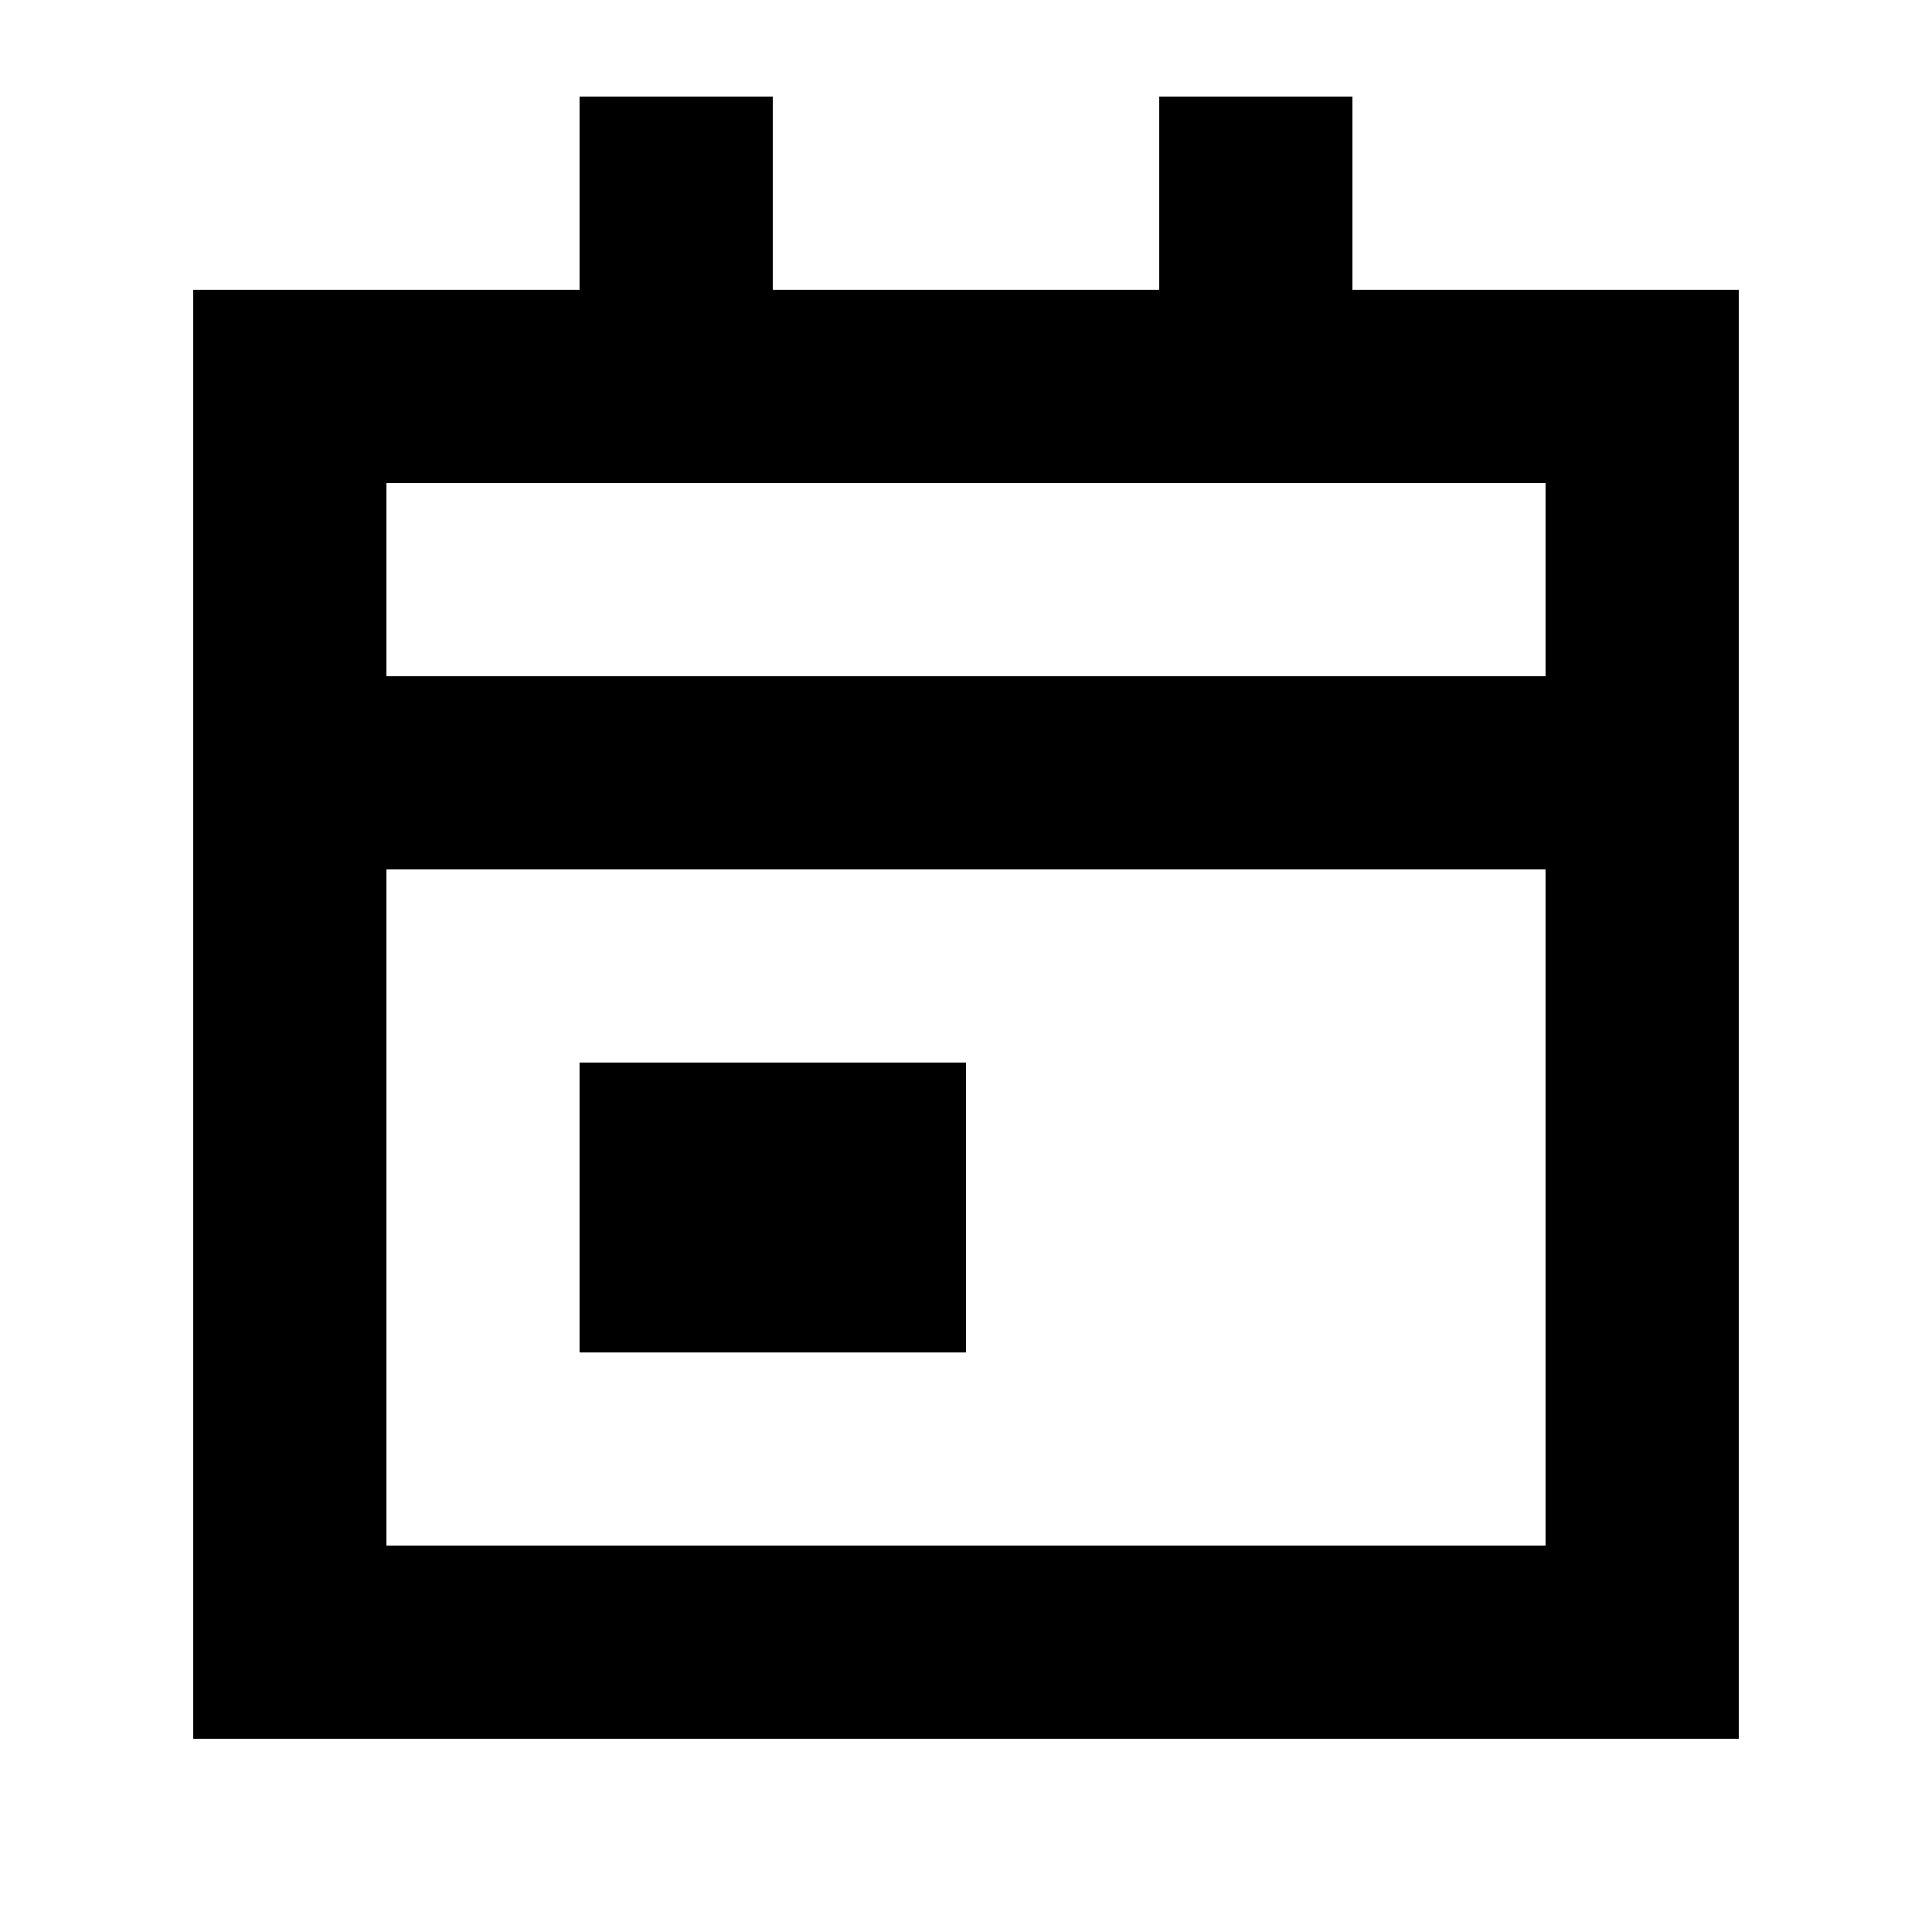<svg xmlns="http://www.w3.org/2000/svg" width="20" height="20" viewBox="0 0 20 20">
  <g id="Calendar" transform="translate(280 -41)">
    <g id="Groupe_4137" data-name="Groupe 4137">
      <g id="Tracé_1365" data-name="Tracé 1365" fill="none" stroke-miterlimit="10">
        <path d="M-266,44V42h-2v2h-4V42h-2v2h-4V59h16V44Zm2,13h-12V50h12Zm0-9h-12V46h12Z" stroke="none"/>
        <path d="M -274 42 L -272 42 L -272 44 L -268 44 L -268 42 L -266 42 L -266 44 L -262 44 L -262 59 L -278 59 L -278 44 L -274 44 L -274 42 Z M -264 48 L -264 46 L -276 46 L -276 48 L -264 48 Z M -264 57 L -264 50 L -276 50 L -276 57 L -264 57 Z" stroke="none" fill="currentColor"/>
      </g>
      <g id="Rectangle_6103" data-name="Rectangle 6103" transform="translate(-274 52)" fill="none" stroke="currentColor" stroke-miterlimit="10" stroke-width="2">
        <rect width="4" height="3" stroke="none"/>
        <rect x="1" y="1" width="2" height="1" fill="none"/>
      </g>
    </g>
    <rect id="Rectangle_6104" data-name="Rectangle 6104" width="20" height="20" transform="translate(-280 41)" fill="none"/>
  </g>
</svg>
